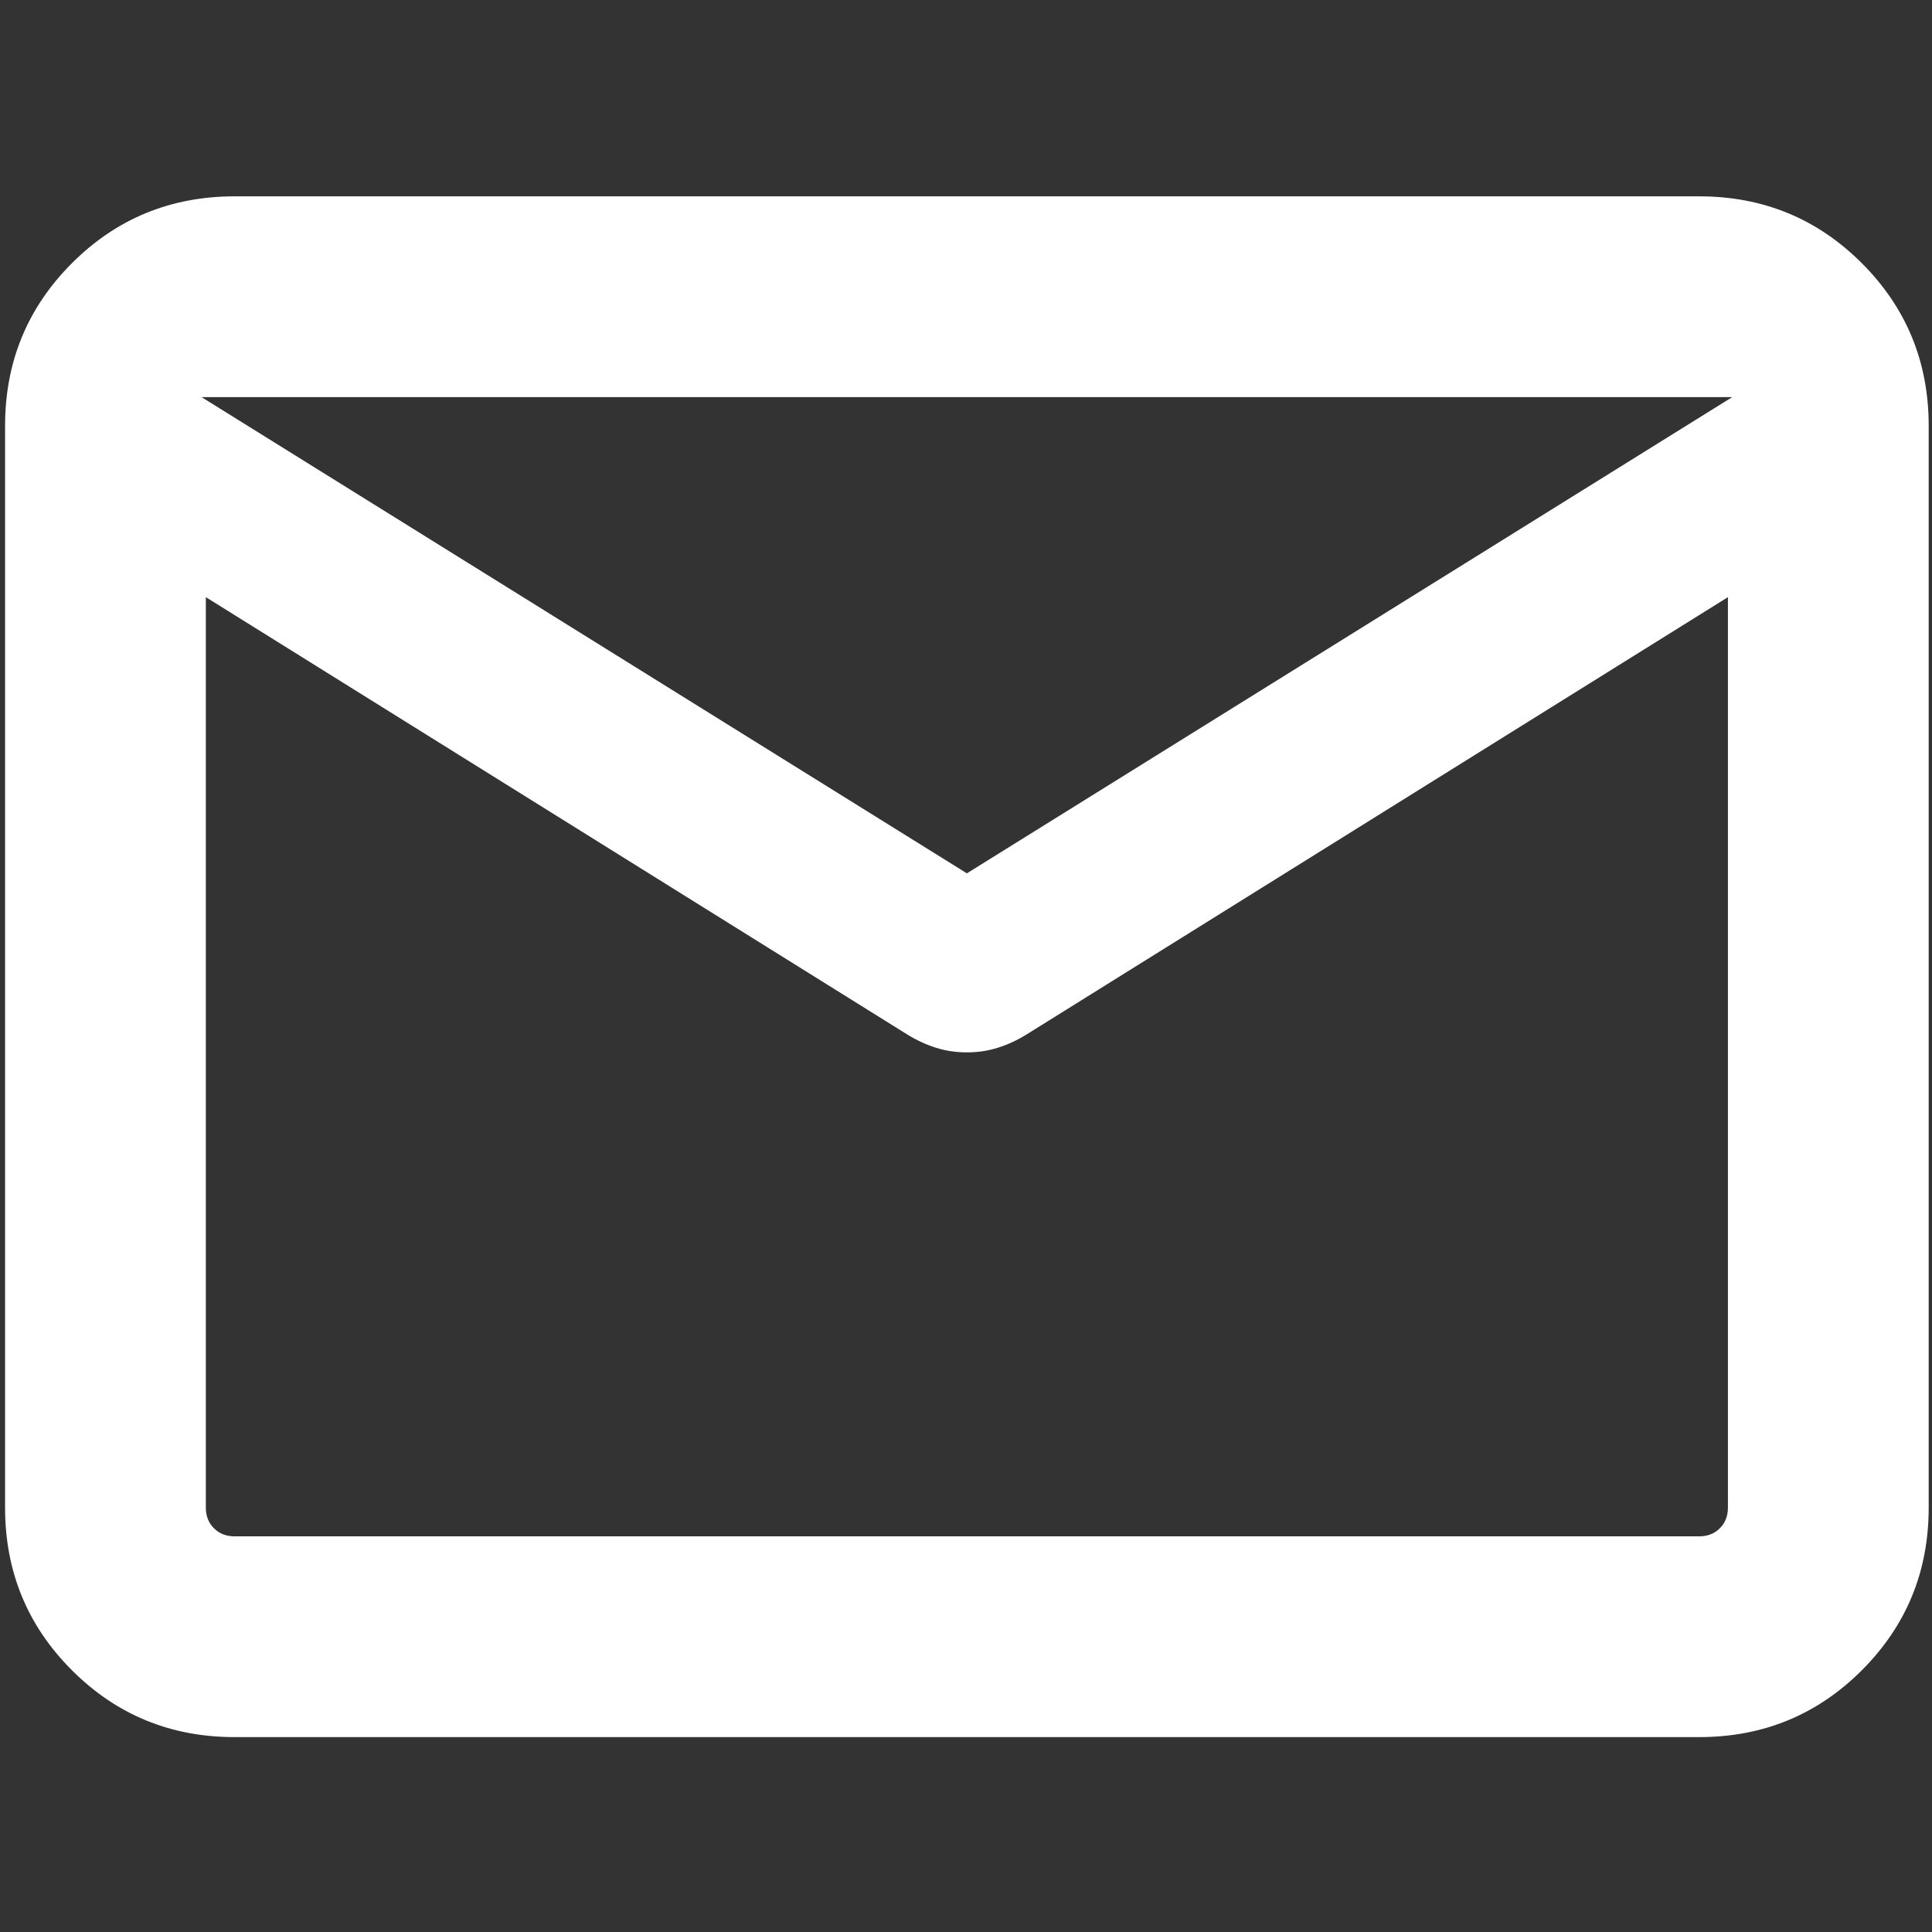 <?xml version="1.0" encoding="UTF-8" standalone="no" ?>
<!DOCTYPE svg PUBLIC "-//W3C//DTD SVG 1.1//EN" "http://www.w3.org/Graphics/SVG/1.1/DTD/svg11.dtd">
<svg xmlns="http://www.w3.org/2000/svg" xmlns:xlink="http://www.w3.org/1999/xlink" version="1.1" width="24" height="24" viewBox="0 0 24 24" xml:space="preserve">
<rect x="0" y="0" width="24" height="24" fill="#333333" stroke="none"/>
<desc>Created with Fabric.js 5.3.0</desc>
<defs>
</defs>
<g transform="matrix(0.029 0 0 0.029 12.011 12.009)" id="4LexXiFBM7fQz7i-ggXDx"  >
<path style="stroke: none; stroke-width: 1; stroke-dasharray: none; stroke-linecap: butt; stroke-dashoffset: 0; stroke-linejoin: miter; stroke-miterlimit: 4; fill: rgb(255,255,255); fill-rule: nonzero; opacity: 1;"  transform=" translate(-479.999, 480)" d="M 166.309 -150.001 Q 125.276 -150.001 96.639 -178.639 Q 68 -207.276 68 -248.309 L 68 -711.691 Q 68 -752.724 96.638 -781.361 Q 125.275 -809.999 166.308 -809.999 L 793.69 -809.999 Q 834.723 -809.999 863.36 -781.361 Q 891.998 -752.724 891.998 -711.691 L 891.998 -248.309 Q 891.998 -207.276 863.36 -178.639 Q 834.723 -150.001 793.69 -150.001 L 166.309 -150.001 Z M 806 -638.309 L 505.461 -450.924 Q 499.596 -447.309 493.298 -445.309 Q 487 -443.309 480 -443.309 Q 473 -443.309 466.702 -445.309 Q 460.404 -447.309 454.539 -450.924 L 154 -638.309 L 154 -248.309 Q 154 -242.924 157.462 -239.462 Q 160.924 -236 166.309 -236 L 793.691 -236 Q 799.076 -236 802.538 -239.462 Q 806 -242.924 806 -248.309 L 806 -638.309 Z M 480 -520 L 807.846 -724 L 152.154 -724 L 480 -520 Z M 154 -638.309 L 154 -631.079 L 154 -693.155 L 154 -691.616 L 154 -724 L 154 -691.616 L 154 -693.885 L 154 -631.079 L 154 -638.309 L 154 -236 L 154 -638.309 Z" stroke-linecap="round" />
</g>
</svg>
